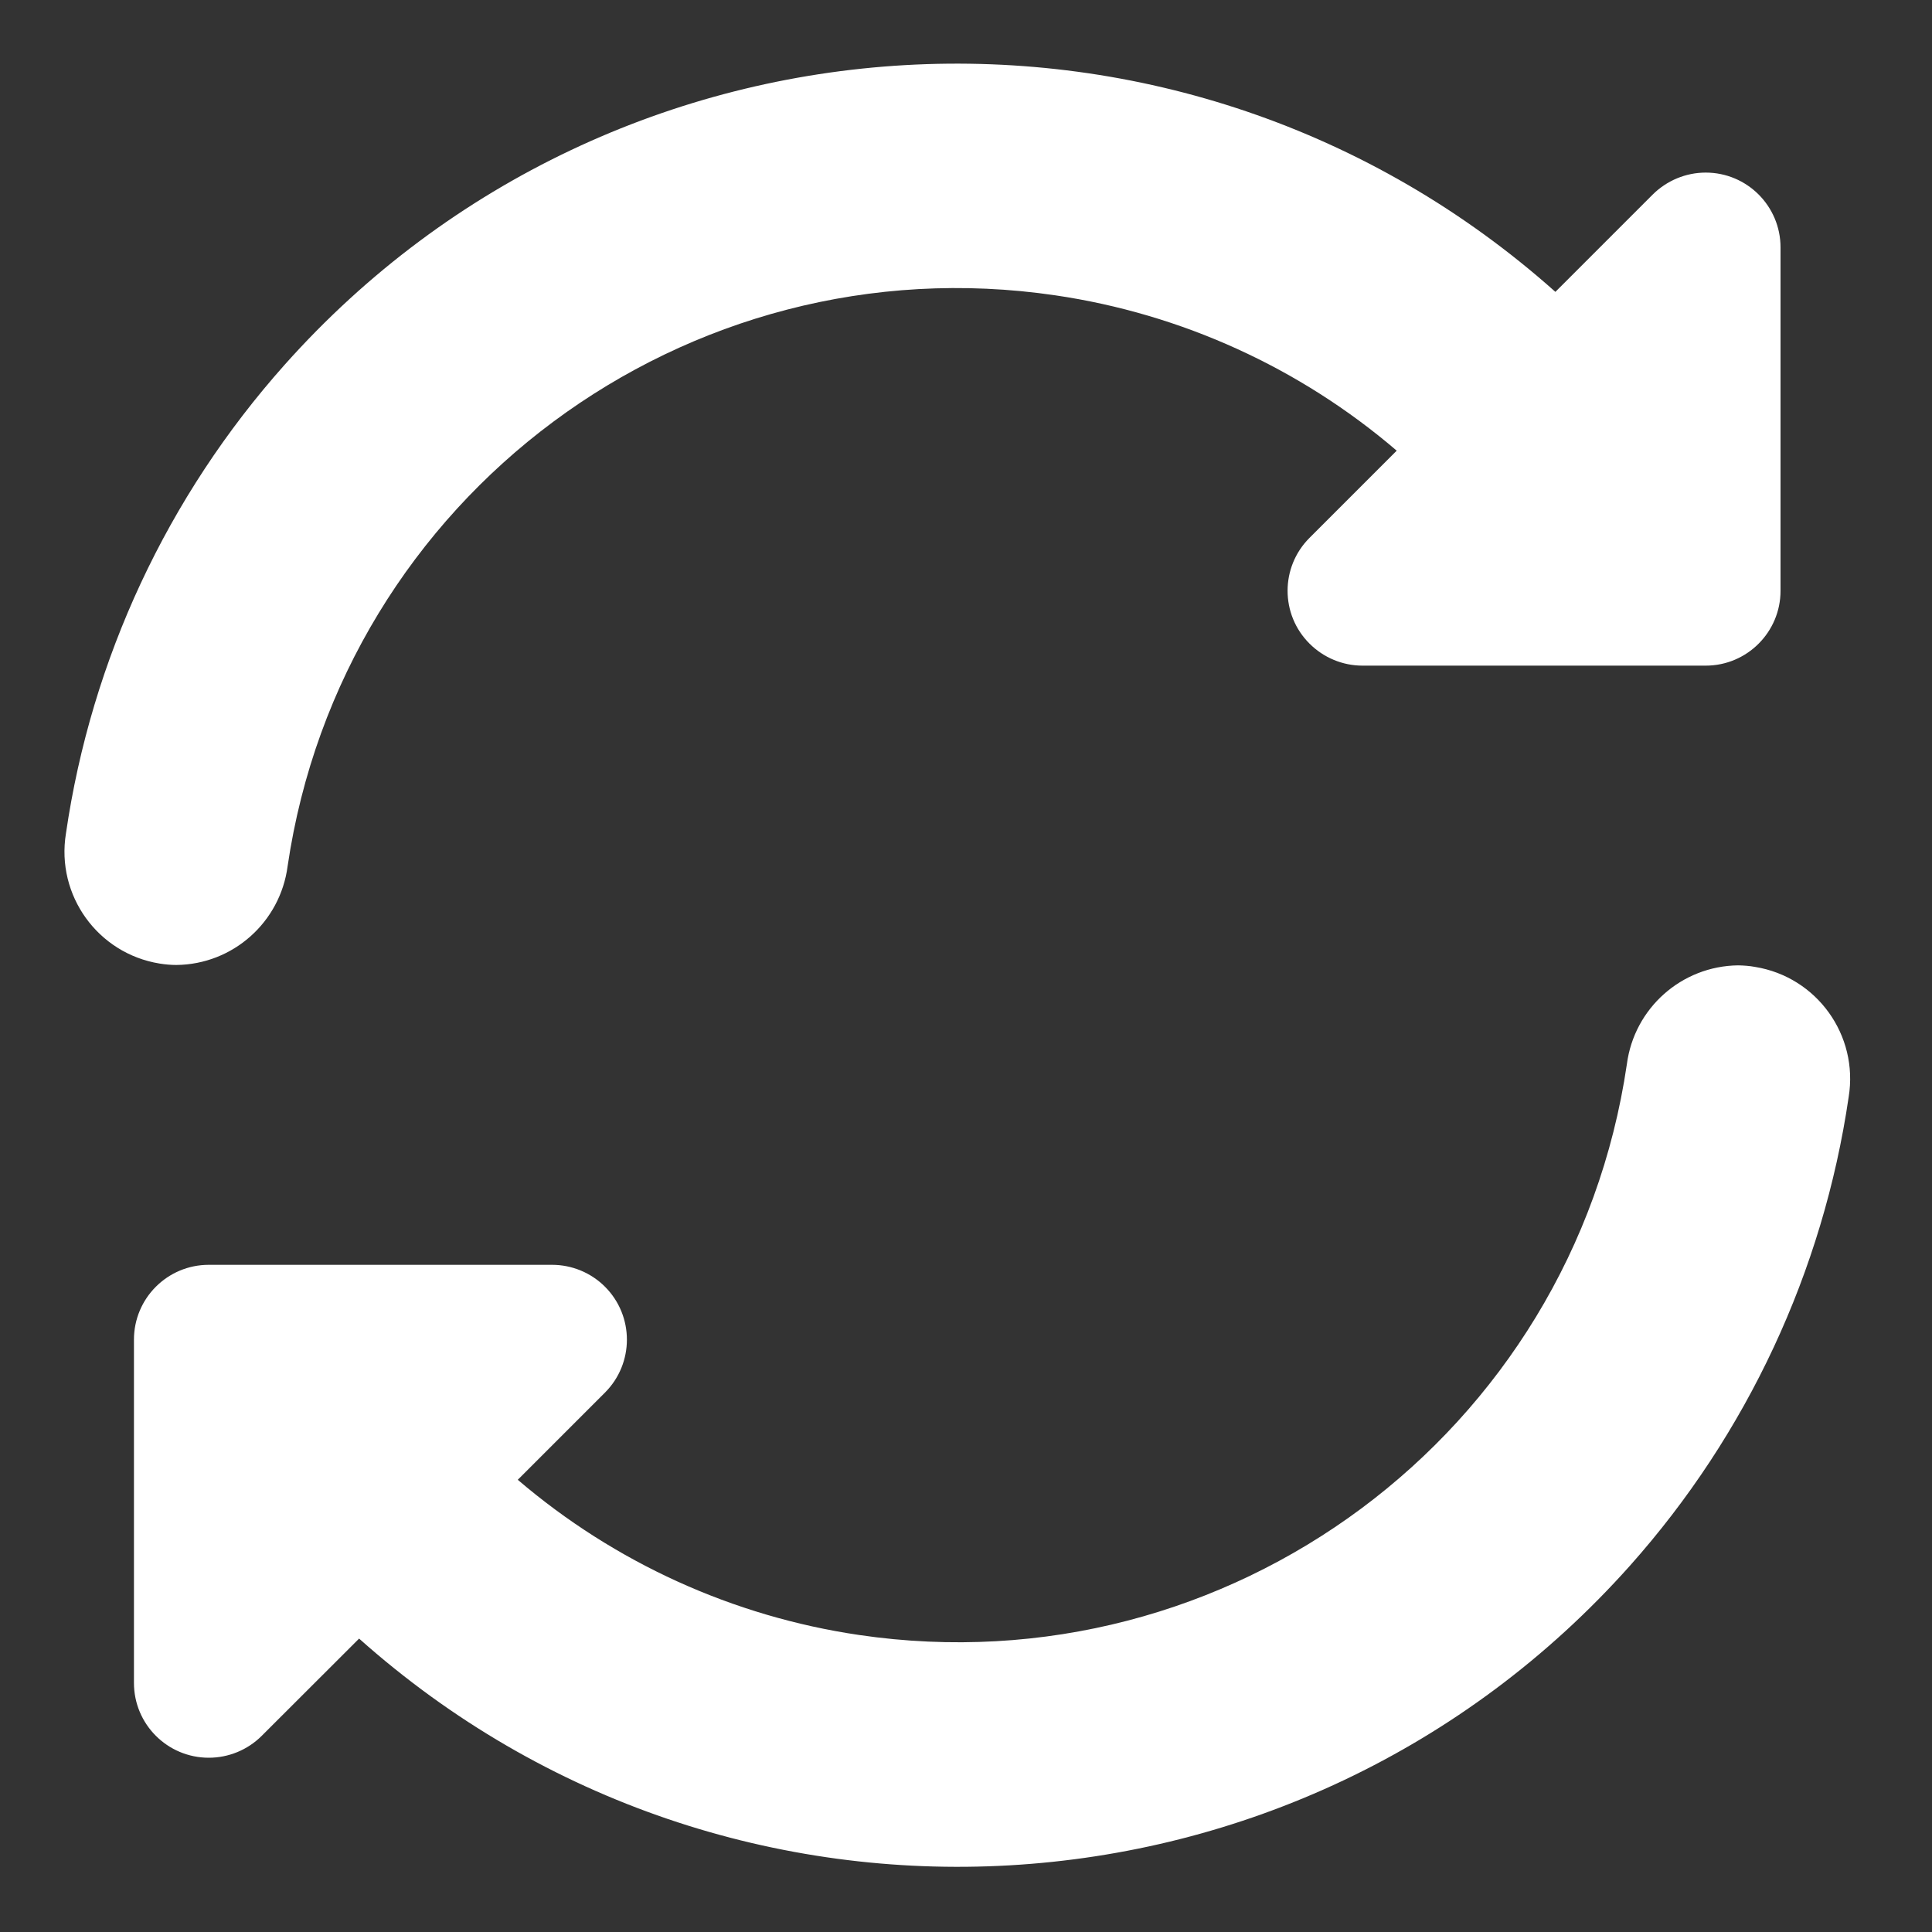 <svg width="15" height="15" viewBox="0 0 15 15" fill="none" xmlns="http://www.w3.org/2000/svg">
<rect x="0" y="0" width="15" height="15" fill="#333333" stroke="none"/>
<path d="M2.233 6.725C2.655 3.855 5.324 1.871 8.194 2.293C9.173 2.437 10.092 2.855 10.844 3.499L10.167 4.176C9.94 4.403 9.94 4.771 10.167 4.997C10.276 5.106 10.424 5.168 10.578 5.168H13.243C13.564 5.168 13.824 4.907 13.824 4.587V1.921C13.824 1.6 13.564 1.34 13.243 1.34C13.089 1.34 12.941 1.402 12.832 1.51L12.076 2.266C9.195 -0.302 4.778 -0.049 2.21 2.832C1.3 3.853 0.709 5.118 0.512 6.471C0.434 6.951 0.759 7.403 1.239 7.481C1.282 7.488 1.326 7.492 1.369 7.492C1.808 7.488 2.176 7.16 2.233 6.725Z" fill="white"/>
<path d="M13.495 7.495C13.056 7.5 12.688 7.827 12.631 8.262C12.209 11.132 9.54 13.116 6.67 12.694C5.691 12.55 4.772 12.132 4.02 11.489L4.697 10.812C4.924 10.585 4.924 10.217 4.697 9.99C4.588 9.881 4.44 9.82 4.286 9.82H1.621C1.3 9.82 1.04 10.08 1.04 10.401V13.066C1.04 13.387 1.3 13.647 1.621 13.647C1.775 13.647 1.923 13.586 2.032 13.477L2.788 12.722C5.668 15.29 10.085 15.037 12.654 12.157C13.564 11.136 14.155 9.87 14.353 8.517C14.431 8.037 14.106 7.585 13.626 7.507C13.583 7.499 13.539 7.496 13.495 7.495Z" fill="white"/>
</svg>
